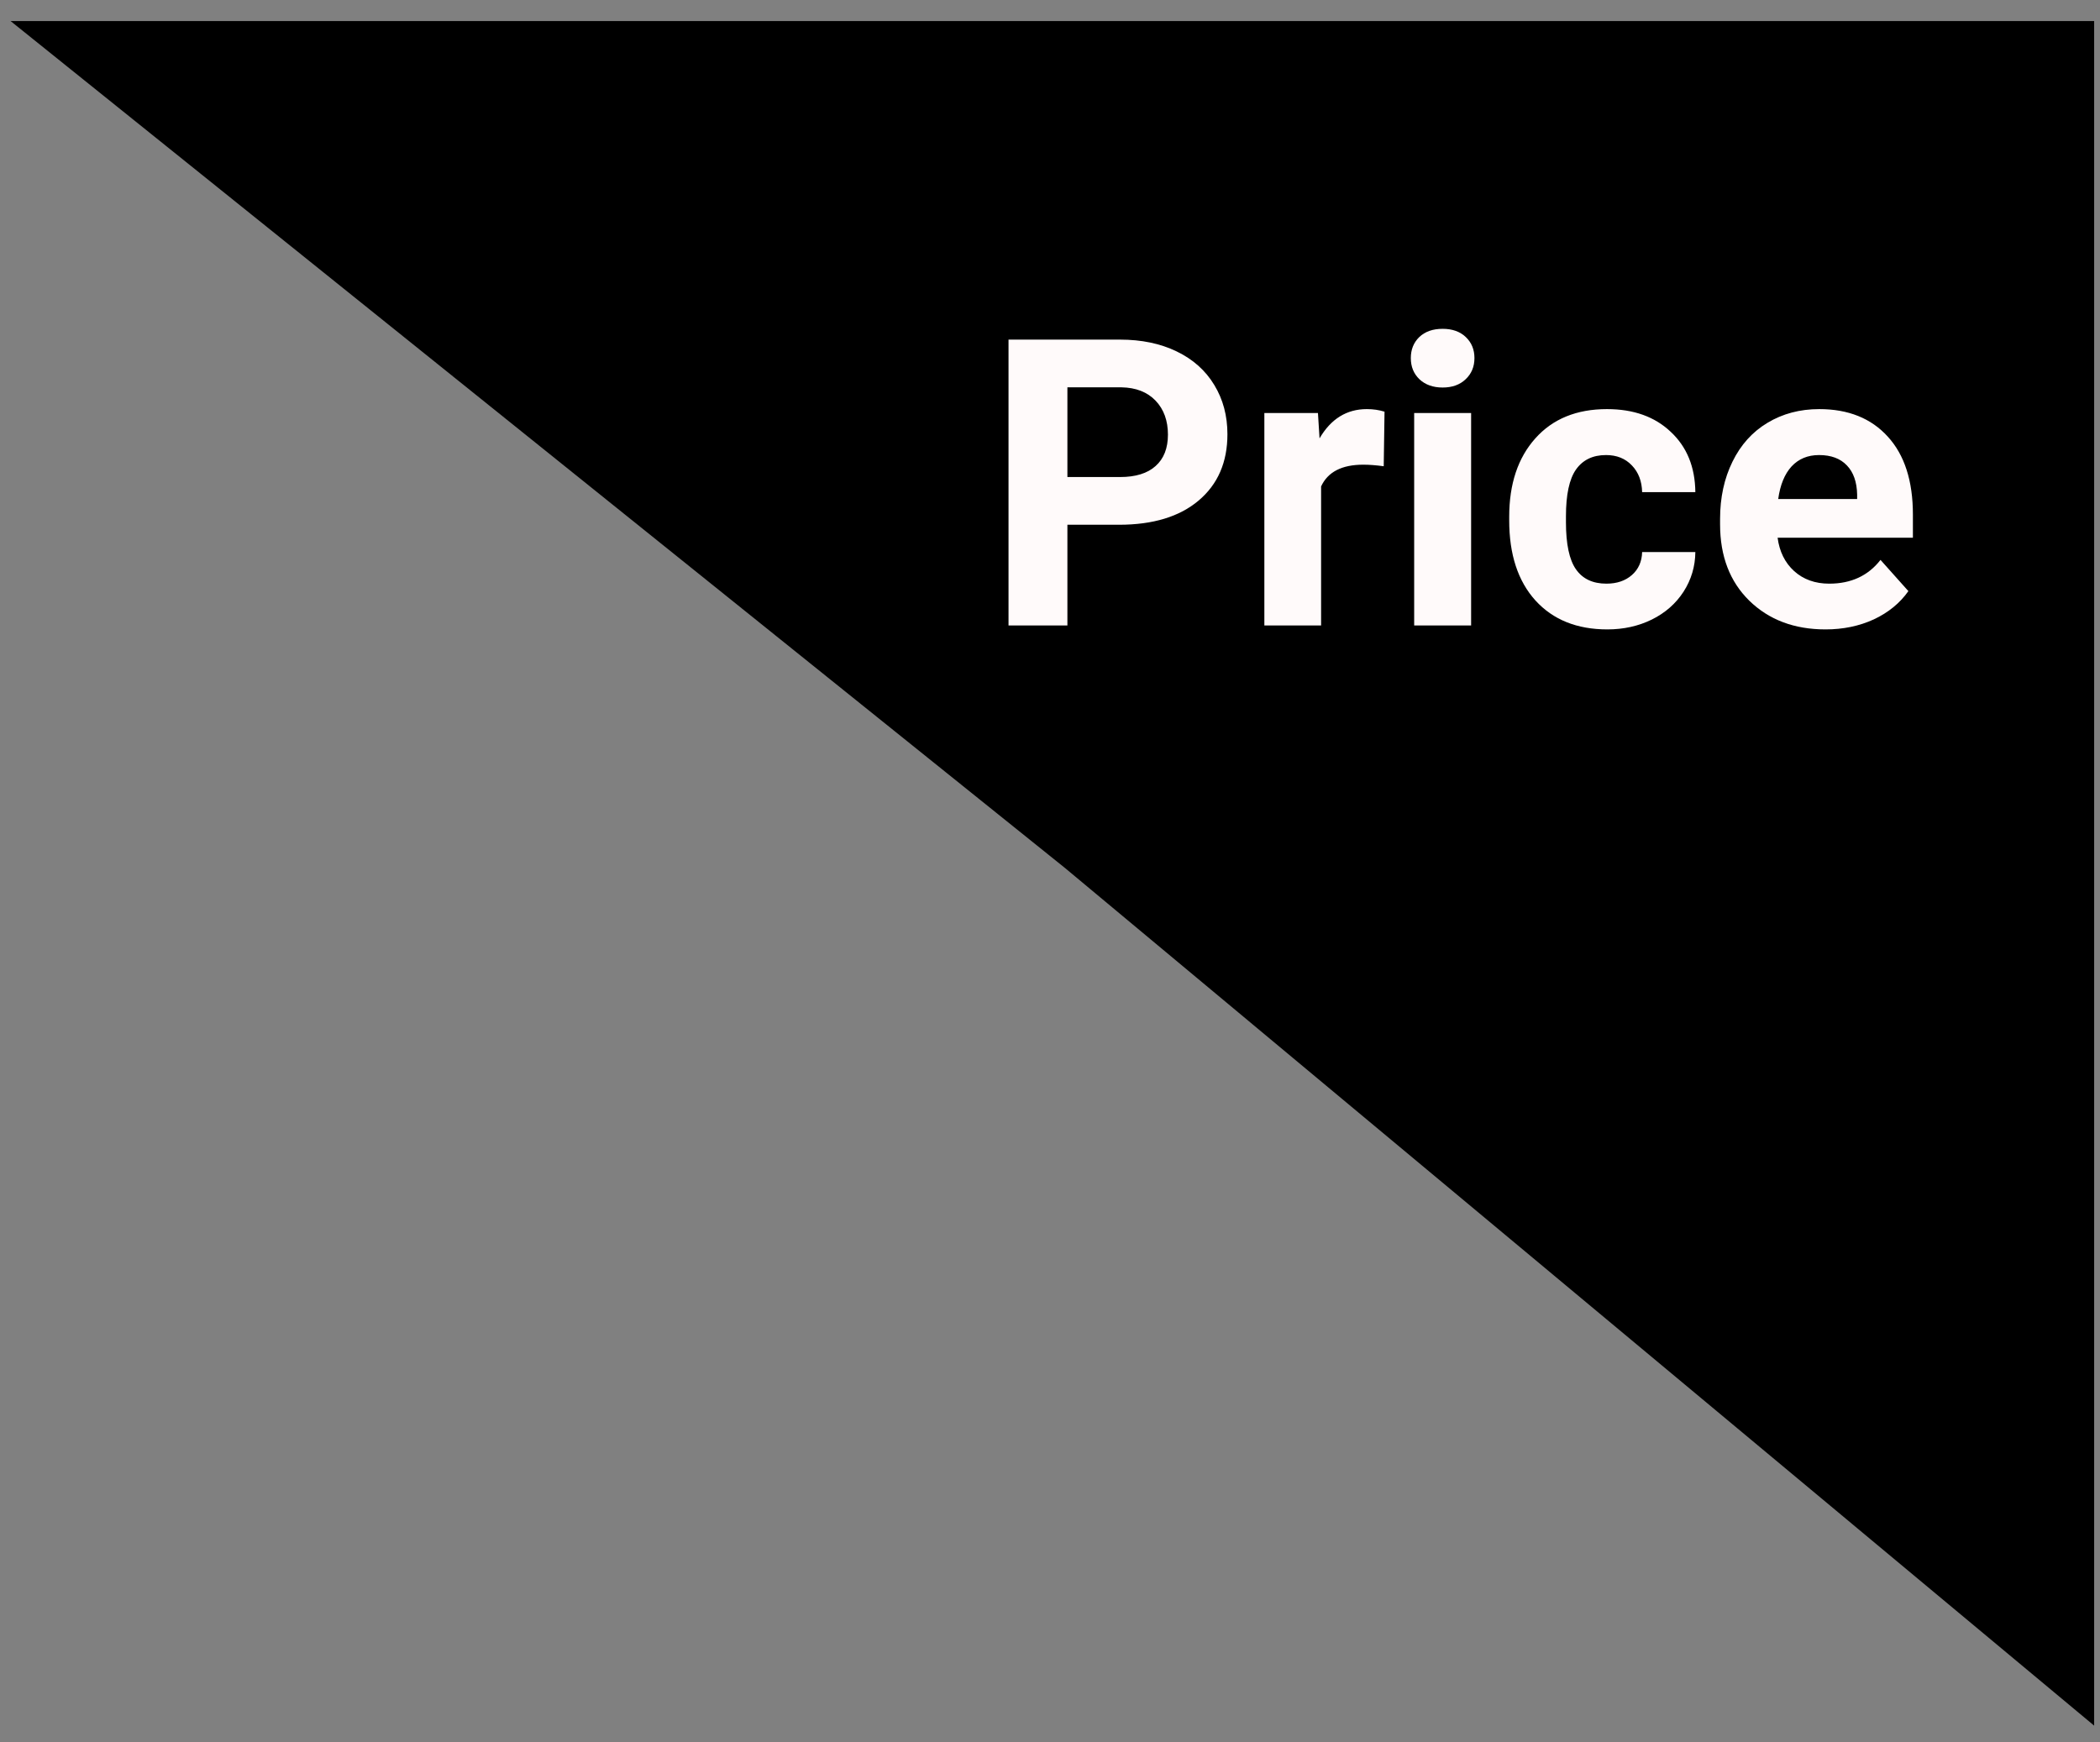 <svg width="94" height="78" viewBox="0 0 94 78" fill="none" xmlns="http://www.w3.org/2000/svg">
<rect x="0" y="0" width="94" height="78" fill="#808080" stroke="none"/>
<path d="M0.473 0.942H93.738V77.25L47.674 38.859L0.473 0.942Z" fill="black"/>
<path d="M47.779 23.491V28H45.143V15.203H50.135C51.096 15.203 51.94 15.379 52.666 15.73C53.398 16.082 53.961 16.583 54.353 17.233C54.746 17.878 54.942 18.613 54.942 19.439C54.942 20.693 54.512 21.684 53.65 22.41C52.795 23.131 51.608 23.491 50.091 23.491H47.779ZM47.779 21.355H50.135C50.832 21.355 51.362 21.191 51.726 20.863C52.095 20.535 52.279 20.066 52.279 19.457C52.279 18.83 52.095 18.323 51.726 17.936C51.356 17.55 50.847 17.351 50.196 17.339H47.779V21.355ZM61.938 20.872C61.593 20.825 61.288 20.802 61.024 20.802C60.063 20.802 59.434 21.127 59.135 21.777V28H56.595V18.49H58.994L59.065 19.624C59.574 18.751 60.28 18.314 61.183 18.314C61.464 18.314 61.727 18.352 61.974 18.429L61.938 20.872ZM65.85 28H63.301V18.49H65.85V28ZM63.151 16.029C63.151 15.648 63.277 15.335 63.529 15.089C63.787 14.843 64.136 14.72 64.575 14.72C65.009 14.72 65.355 14.843 65.612 15.089C65.87 15.335 65.999 15.648 65.999 16.029C65.999 16.416 65.867 16.732 65.603 16.979C65.346 17.225 65.003 17.348 64.575 17.348C64.147 17.348 63.802 17.225 63.538 16.979C63.28 16.732 63.151 16.416 63.151 16.029ZM71.905 26.128C72.374 26.128 72.755 25.999 73.048 25.741C73.341 25.483 73.493 25.141 73.505 24.713H75.887C75.881 25.357 75.705 25.949 75.359 26.488C75.014 27.021 74.539 27.438 73.936 27.736C73.338 28.029 72.676 28.176 71.949 28.176C70.59 28.176 69.518 27.745 68.732 26.884C67.947 26.017 67.555 24.821 67.555 23.298V23.131C67.555 21.666 67.944 20.497 68.724 19.624C69.503 18.751 70.572 18.314 71.932 18.314C73.121 18.314 74.073 18.654 74.788 19.334C75.509 20.008 75.875 20.907 75.887 22.032H73.505C73.493 21.54 73.341 21.142 73.048 20.837C72.755 20.526 72.368 20.371 71.888 20.371C71.296 20.371 70.848 20.588 70.543 21.021C70.244 21.449 70.095 22.146 70.095 23.113V23.377C70.095 24.355 70.244 25.059 70.543 25.486C70.842 25.914 71.296 26.128 71.905 26.128ZM81.714 28.176C80.319 28.176 79.183 27.748 78.304 26.893C77.431 26.037 76.994 24.898 76.994 23.474V23.227C76.994 22.273 77.179 21.42 77.548 20.67C77.917 19.914 78.439 19.334 79.112 18.93C79.792 18.52 80.565 18.314 81.433 18.314C82.733 18.314 83.756 18.725 84.5 19.545C85.25 20.365 85.625 21.528 85.625 23.034V24.071H79.569C79.651 24.692 79.897 25.19 80.308 25.565C80.724 25.94 81.248 26.128 81.881 26.128C82.859 26.128 83.624 25.773 84.175 25.064L85.423 26.462C85.042 27.001 84.526 27.423 83.876 27.727C83.226 28.026 82.505 28.176 81.714 28.176ZM81.424 20.371C80.92 20.371 80.51 20.541 80.193 20.881C79.883 21.221 79.684 21.707 79.596 22.34H83.129V22.138C83.117 21.575 82.965 21.142 82.672 20.837C82.379 20.526 81.963 20.371 81.424 20.371Z" fill="#FFFAFA"/>
</svg>

